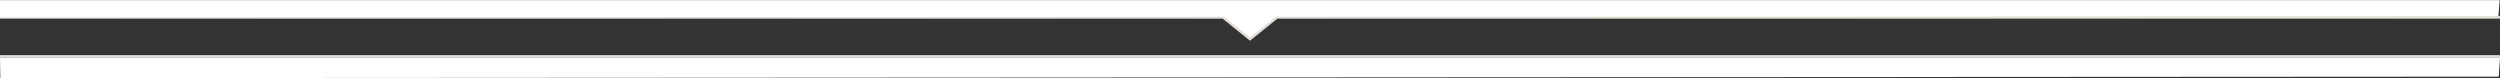 <?xml version="1.0" encoding="iso-8859-1"?>
<!-- Generator: Adobe Illustrator 19.0.1, SVG Export Plug-In . SVG Version: 6.00 Build 0)  -->
<svg version="1.1" id="&#x421;&#x43B;&#x43E;&#x439;_1"
	 xmlns="http://www.w3.org/2000/svg" xmlns:xlink="http://www.w3.org/1999/xlink" x="0px" y="0px" viewBox="0 0 960 30"
	 style="enable-background:new 0 0 960 30;" xml:space="preserve">
<rect x="0" y="0" width="960" height="30" fill="#333333" stroke="none"/>
<polygon style="fill:#FFFFFF;stroke:#E5DFD9;stroke-miterlimit:10;" points="960,6.667 490.333,6.667 480,15 469.667,6.667 0,6.667 
	480,3.125 "/>
<line style="fill:#FFFFFF;stroke:#E5DFD9;stroke-miterlimit:10;" x1="0" y1="21.666" x2="960" y2="21.666"/>
<polygon style="fill:#FFFFFF;" points="959.375,6.188 0,6.667 -0.125,0.063 959.875,0.063 "/>
<polygon style="fill:#FFFFFF;" points="959.5,29.431 0.125,30 0,22.156 960,22.156 "/>
</svg>
